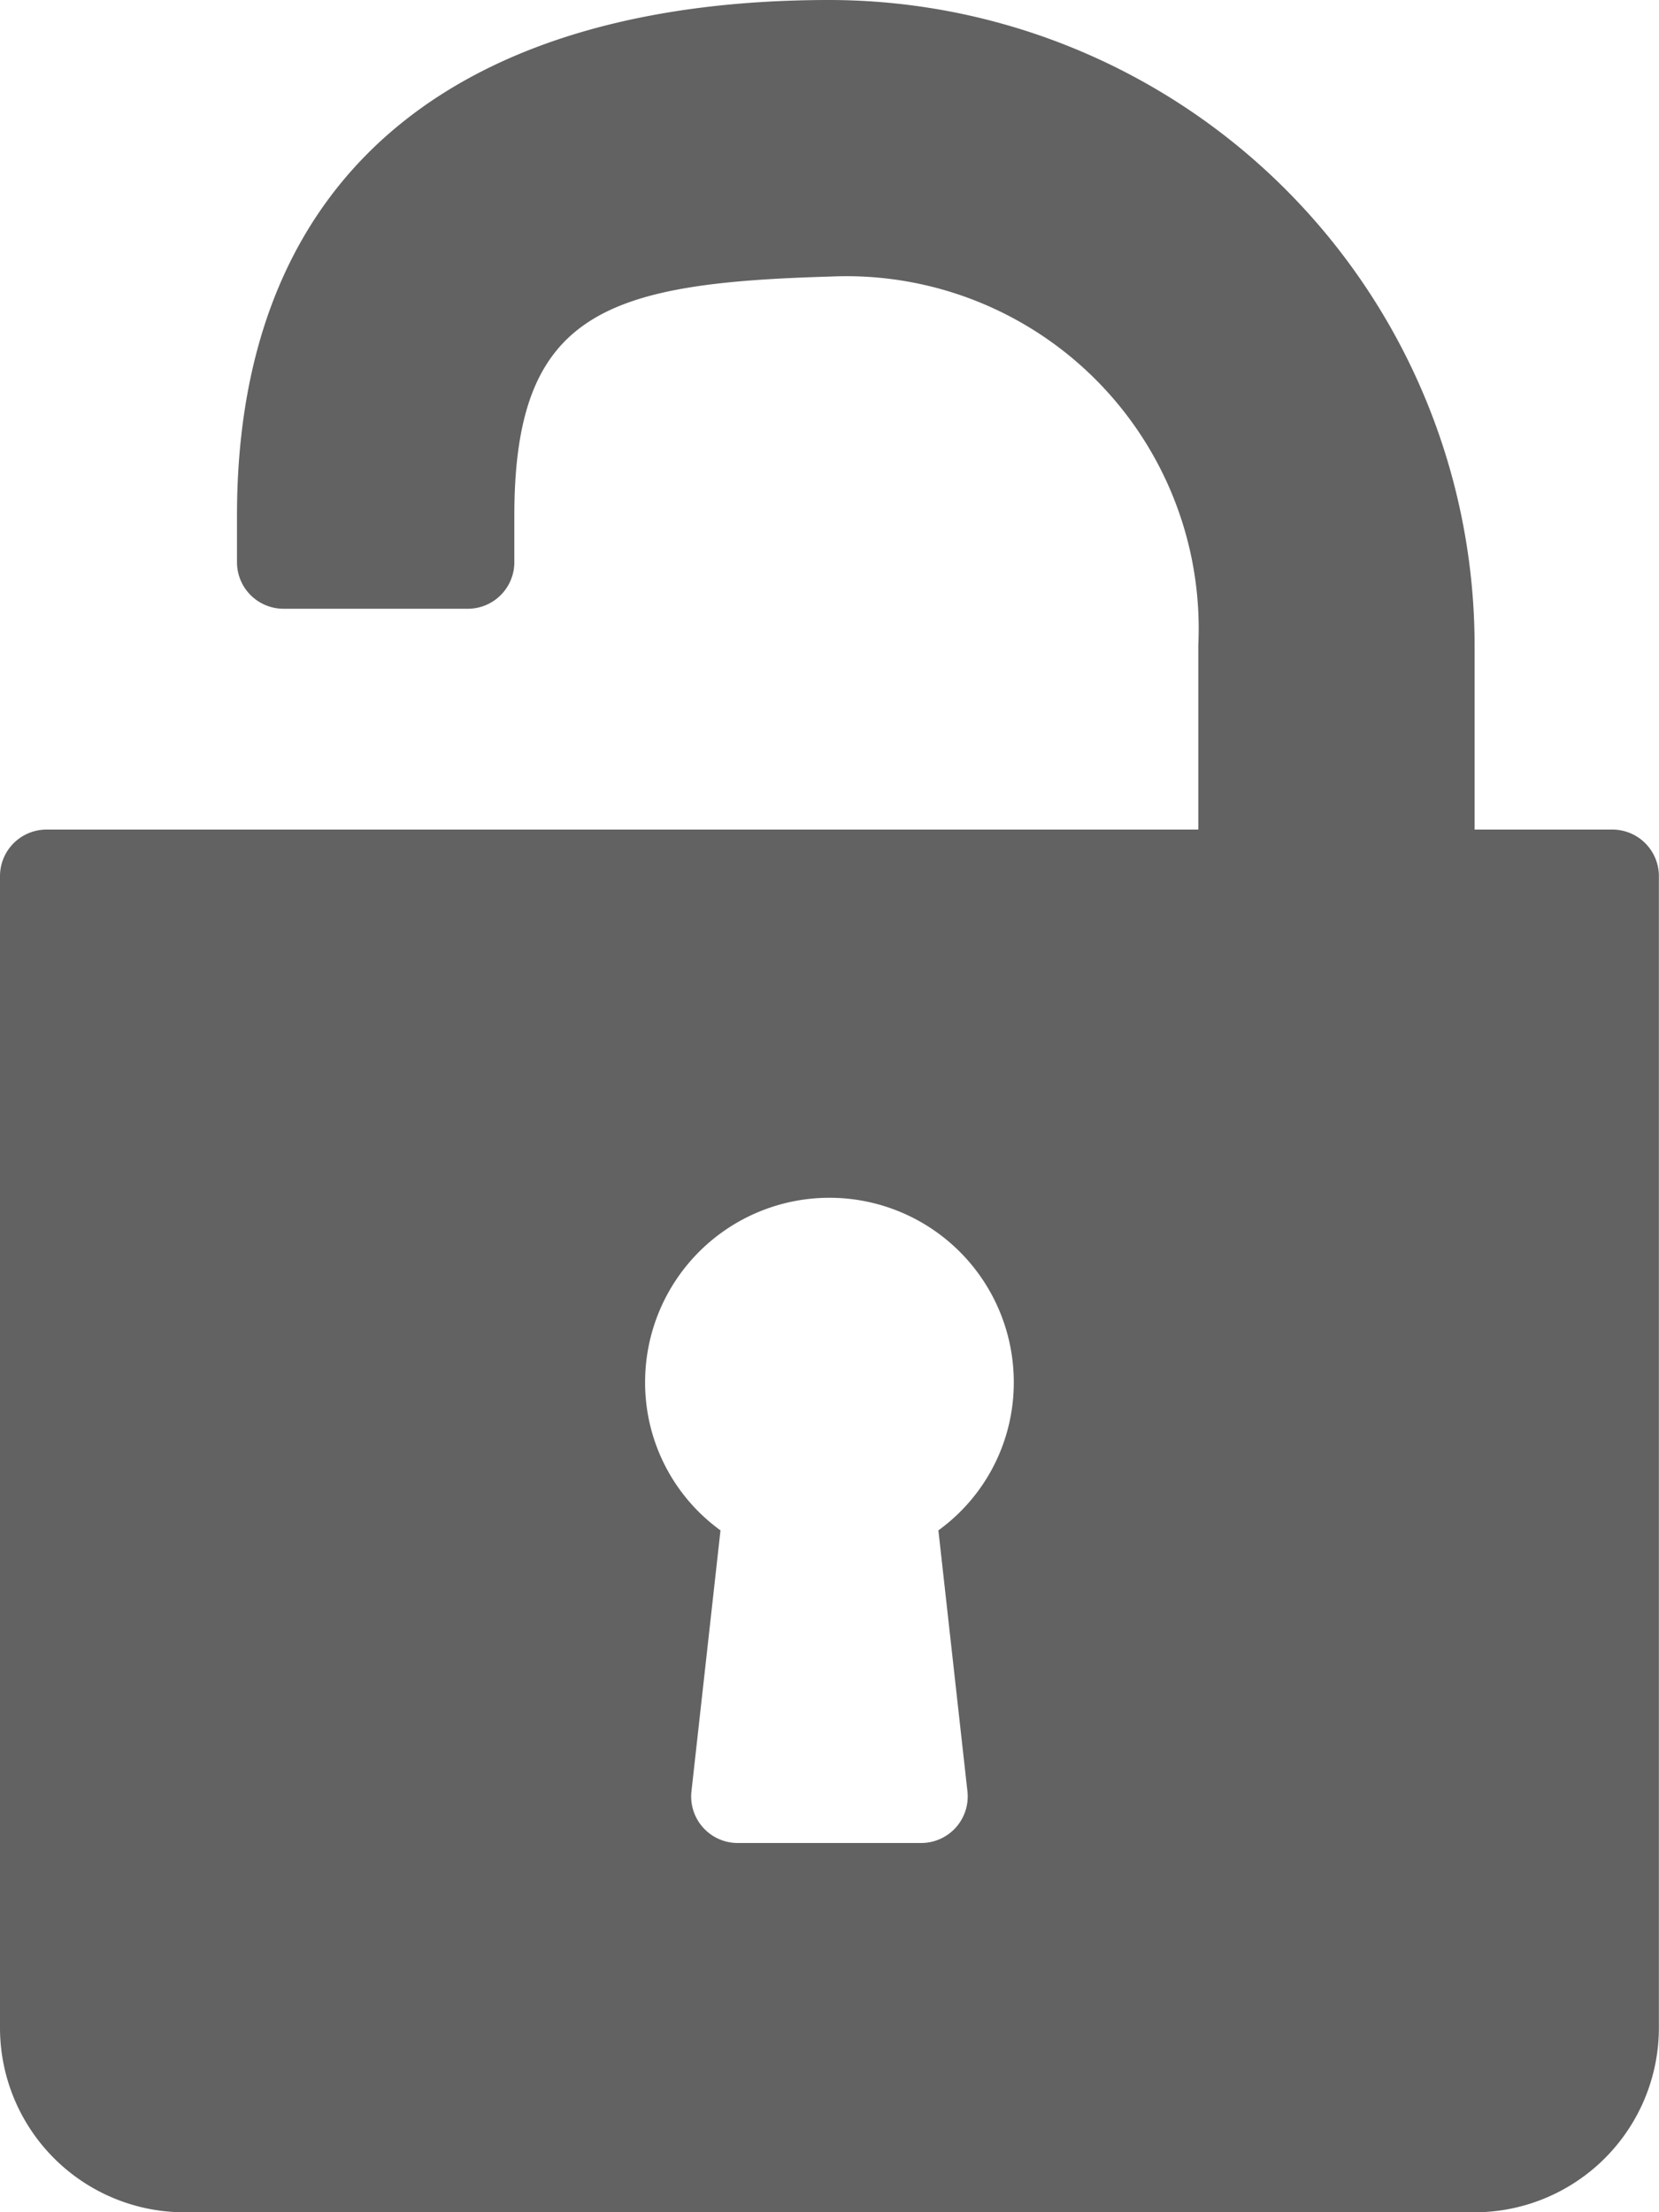 <svg xmlns="http://www.w3.org/2000/svg" viewBox="0 0 14.26 19.012">
  <defs>
    <style>
      .cls-1 {
        opacity: 0.75;
      }

      .cls-2 {
        fill: #2d2d2d;
      }
    </style>
  </defs>
  <g id="lock" class="cls-1" transform="translate(-64)">
    <g id="Groupe_222" data-name="Groupe 222" transform="translate(64)">
      <path id="Tracé_71" data-name="Tracé 71" class="cls-2" d="M77.863,7.13H76.675V5.545A5.552,5.552,0,0,0,71.13,0c-3.058,0-5.093,1.374-5.093,4.432v.4a.4.4,0,0,0,.4.4h1.584a.4.4,0,0,0,.4-.4v-.4c0-1.747.782-2,2.716-2.055A3.028,3.028,0,0,1,74.3,5.545V7.13H64.4a.4.4,0,0,0-.4.4v9.9a1.586,1.586,0,0,0,1.584,1.584H76.675a1.586,1.586,0,0,0,1.584-1.584v-9.9A.4.4,0,0,0,77.863,7.13ZM72.316,15.4a.4.4,0,0,1-.394.44H70.337a.4.4,0,0,1-.394-.44l.25-2.247a1.567,1.567,0,0,1-.648-1.274,1.584,1.584,0,0,1,3.169,0,1.567,1.567,0,0,1-.648,1.274Z" transform="translate(-64)"/>
    </g>
  </g>
</svg>

